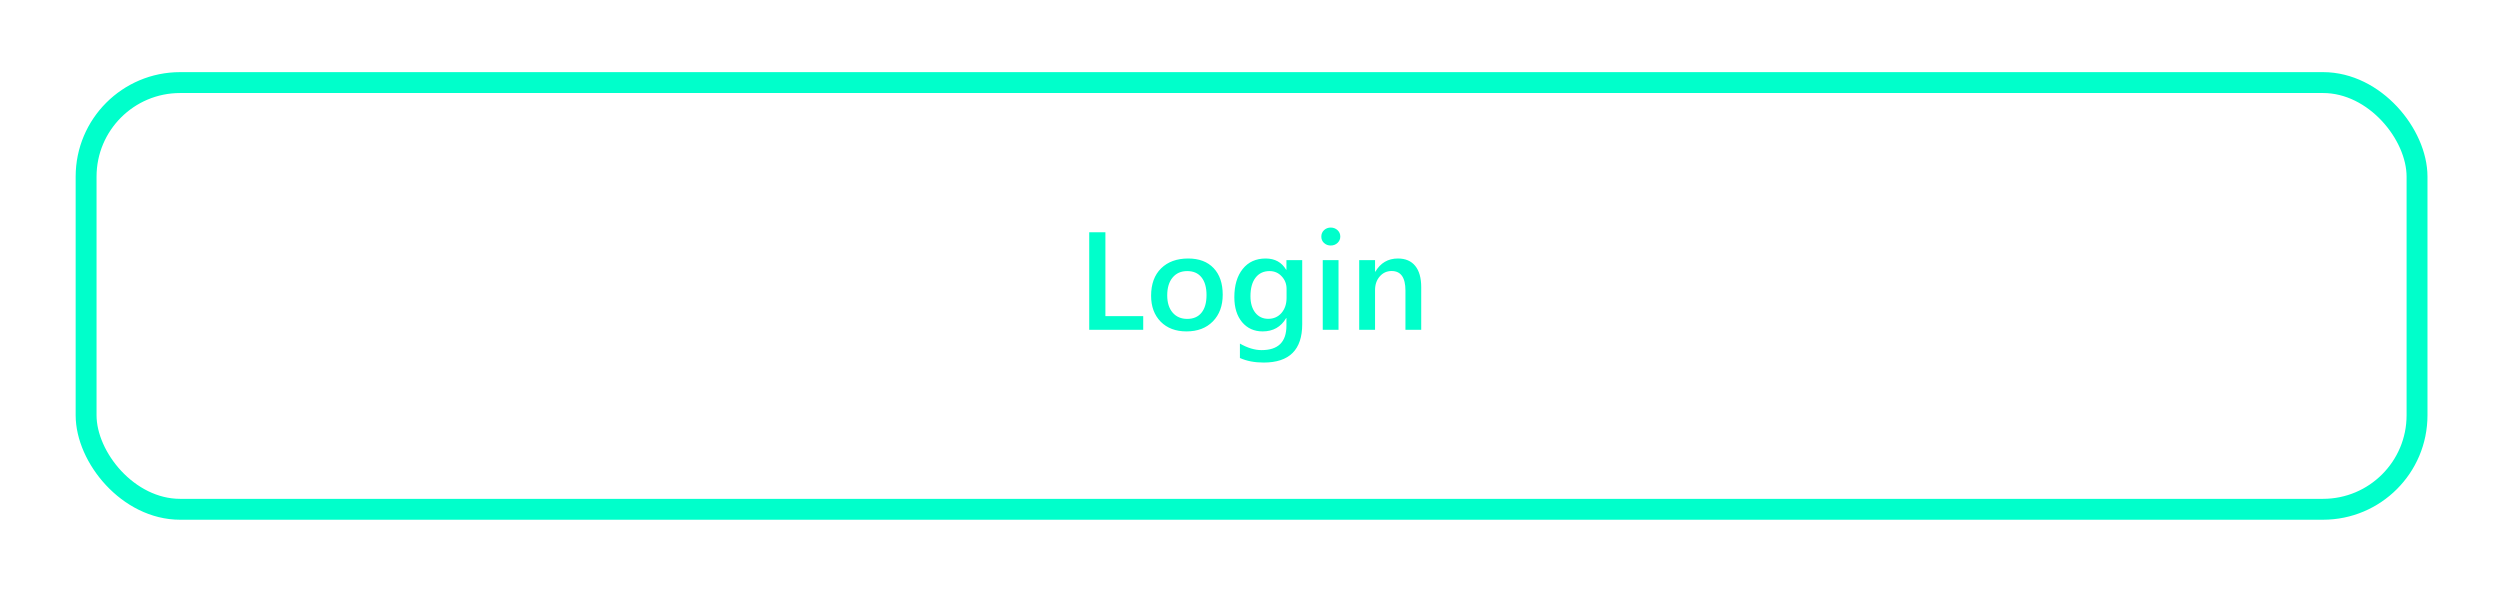 <svg width="359" height="85" viewBox="0 0 359 85" fill="none" xmlns="http://www.w3.org/2000/svg">
<g filter="url(#filter0_d)">
<rect x="13.364" y="10.858" width="334.722" height="61.275" rx="13.5" stroke="#00FFCB" stroke-width="3"/>
</g>
<g filter="url(#filter1_d)">
<path d="M165.166 46.356H157.412V32.352H159.736V44.393H165.166V46.356ZM171.376 46.59C169.833 46.59 168.6 46.124 167.675 45.194C166.757 44.256 166.298 43.016 166.298 41.473C166.298 39.793 166.777 38.481 167.734 37.537C168.697 36.593 169.993 36.121 171.621 36.121C173.183 36.121 174.401 36.58 175.273 37.498C176.145 38.416 176.582 39.689 176.582 41.317C176.582 42.912 176.11 44.191 175.166 45.154C174.228 46.111 172.965 46.59 171.376 46.59ZM171.484 37.928C170.598 37.928 169.899 38.237 169.384 38.856C168.87 39.474 168.613 40.327 168.613 41.414C168.613 42.462 168.873 43.289 169.394 43.895C169.915 44.494 170.611 44.793 171.484 44.793C172.376 44.793 173.059 44.497 173.535 43.904C174.016 43.312 174.257 42.469 174.257 41.375C174.257 40.275 174.016 39.425 173.535 38.826C173.059 38.227 172.376 37.928 171.484 37.928ZM187.998 45.555C187.998 49.227 186.152 51.063 182.46 51.063C181.158 51.063 180.022 50.845 179.052 50.408V48.338C180.146 48.963 181.184 49.276 182.167 49.276C184.544 49.276 185.732 48.107 185.732 45.77V44.676H185.693C184.944 45.952 183.818 46.59 182.314 46.59C181.097 46.59 180.113 46.147 179.365 45.262C178.623 44.37 178.251 43.175 178.251 41.678C178.251 39.979 178.652 38.628 179.453 37.625C180.253 36.623 181.354 36.121 182.753 36.121C184.075 36.121 185.055 36.662 185.693 37.742H185.732V36.356H187.998V45.555ZM185.751 41.776V40.477C185.751 39.774 185.517 39.175 185.048 38.68C184.586 38.179 184.007 37.928 183.31 37.928C182.451 37.928 181.777 38.247 181.289 38.885C180.807 39.517 180.566 40.402 180.566 41.541C180.566 42.524 180.797 43.312 181.259 43.904C181.728 44.49 182.347 44.783 183.115 44.783C183.896 44.783 184.531 44.503 185.019 43.944C185.507 43.377 185.751 42.654 185.751 41.776ZM192.089 34.256C191.718 34.256 191.399 34.136 191.132 33.895C190.872 33.654 190.742 33.348 190.742 32.977C190.742 32.606 190.872 32.296 191.132 32.049C191.399 31.802 191.718 31.678 192.089 31.678C192.473 31.678 192.799 31.802 193.066 32.049C193.333 32.296 193.466 32.606 193.466 32.977C193.466 33.328 193.333 33.631 193.066 33.885C192.799 34.132 192.473 34.256 192.089 34.256ZM193.212 46.356H190.947V36.356H193.212V46.356ZM205.087 46.356H202.822V40.721C202.822 38.852 202.161 37.918 200.839 37.918C200.149 37.918 199.58 38.179 199.13 38.699C198.681 39.214 198.457 39.865 198.457 40.653V46.356H196.181V36.356H198.457V38.016H198.496C199.244 36.753 200.325 36.121 201.738 36.121C202.825 36.121 203.655 36.476 204.228 37.186C204.801 37.889 205.087 38.908 205.087 40.242V46.356Z" fill="#00FFCB"/>
</g>
<defs>
<filter id="filter0_d" x="0.864" y="0.358" width="357.722" height="84.275" filterUnits="userSpaceOnUse" color-interpolation-filters="sRGB">
<feFlood flood-opacity="0" result="BackgroundImageFix"/>
<feColorMatrix in="SourceAlpha" type="matrix" values="0 0 0 0 0 0 0 0 0 0 0 0 0 0 0 0 0 0 127 0" result="hardAlpha"/>
<feOffset dx="-1" dy="1"/>
<feGaussianBlur stdDeviation="5"/>
<feColorMatrix type="matrix" values="0 0 0 0 1 0 0 0 0 0.871 0 0 0 0 0.412 0 0 0 0.15 0"/>
<feBlend mode="normal" in2="BackgroundImageFix" result="effect1_dropShadow"/>
<feBlend mode="normal" in="SourceGraphic" in2="effect1_dropShadow" result="shape"/>
</filter>
<filter id="filter1_d" x="146.412" y="22.678" width="67.676" height="39.385" filterUnits="userSpaceOnUse" color-interpolation-filters="sRGB">
<feFlood flood-opacity="0" result="BackgroundImageFix"/>
<feColorMatrix in="SourceAlpha" type="matrix" values="0 0 0 0 0 0 0 0 0 0 0 0 0 0 0 0 0 0 127 0" result="hardAlpha"/>
<feOffset dx="-1" dy="1"/>
<feGaussianBlur stdDeviation="5"/>
<feColorMatrix type="matrix" values="0 0 0 0 1 0 0 0 0 0.871 0 0 0 0 0.412 0 0 0 0.15 0"/>
<feBlend mode="normal" in2="BackgroundImageFix" result="effect1_dropShadow"/>
<feBlend mode="normal" in="SourceGraphic" in2="effect1_dropShadow" result="shape"/>
</filter>
</defs>
</svg>
